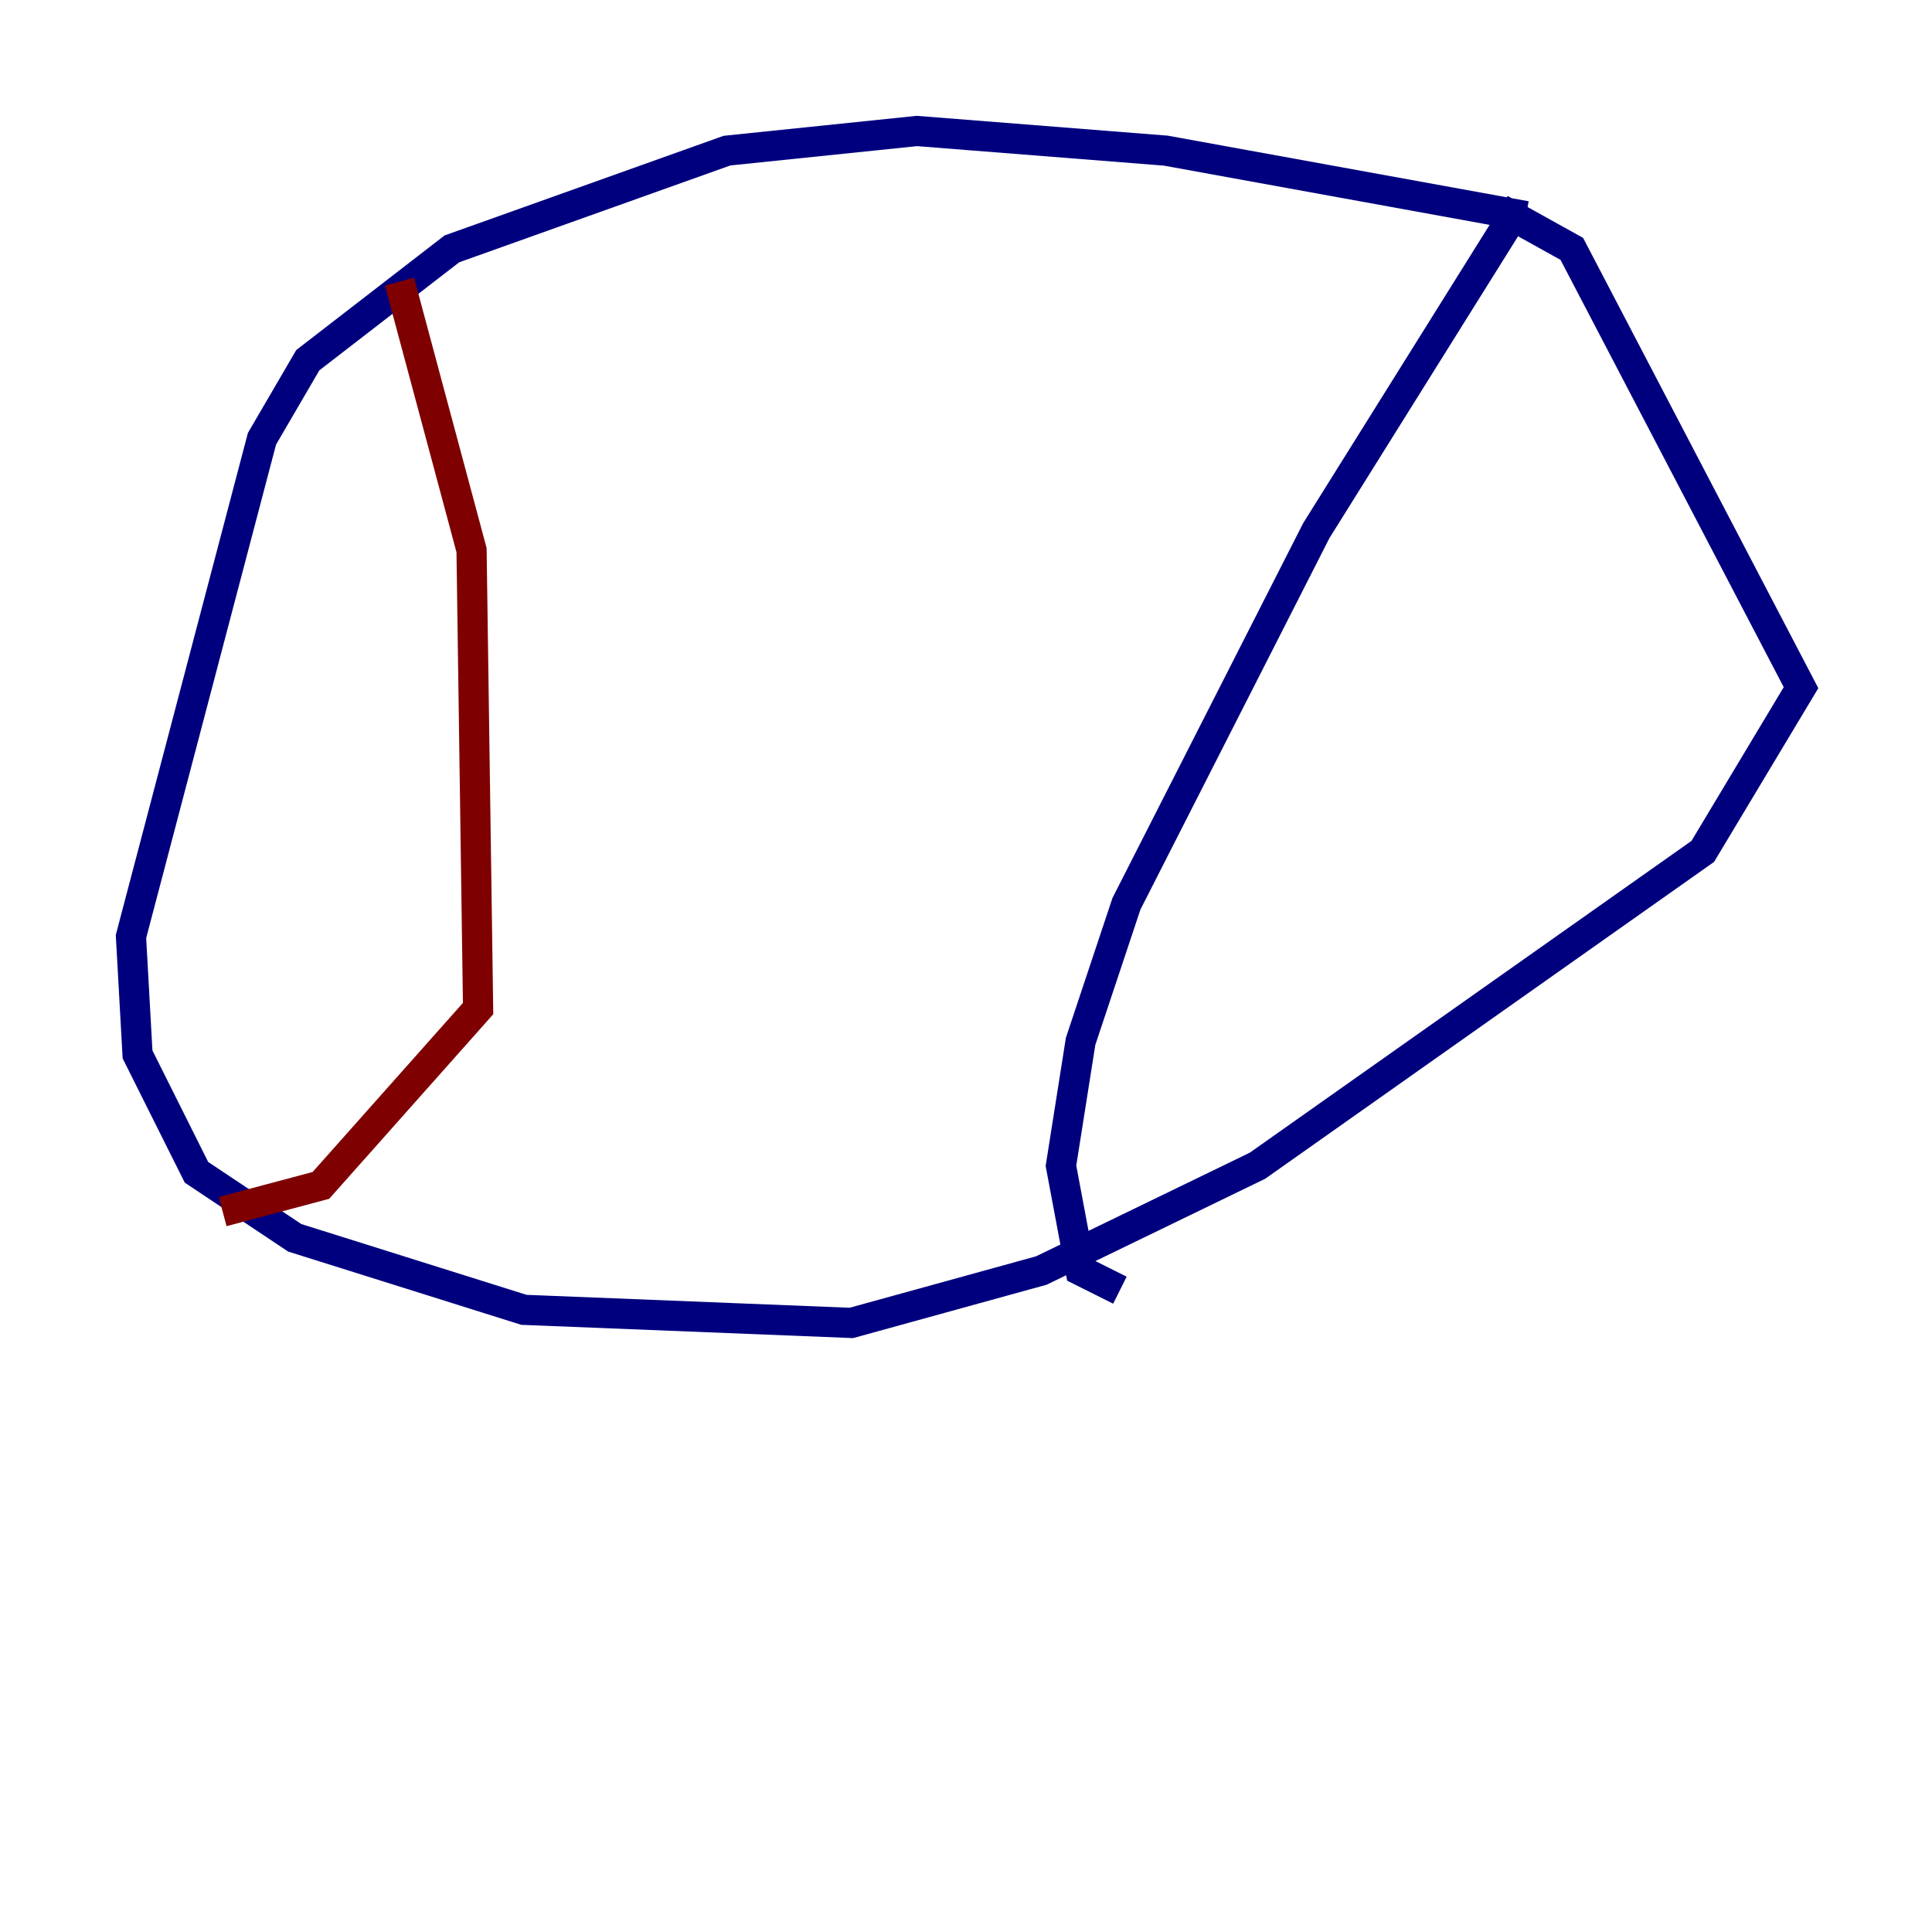 <?xml version="1.0" encoding="utf-8" ?>
<svg baseProfile="tiny" height="128" version="1.2" viewBox="0,0,128,128" width="128" xmlns="http://www.w3.org/2000/svg" xmlns:ev="http://www.w3.org/2001/xml-events" xmlns:xlink="http://www.w3.org/1999/xlink"><defs /><polyline fill="none" points="101.098,14.319 77.234,9.98 60.746,8.678 48.163,9.98 29.939,16.488 20.393,23.864 17.356,29.071 8.678,62.047 9.112,69.858 13.017,77.668 19.525,82.007 34.712,86.78 56.407,87.647 68.99,84.176 83.308,77.234 112.814,56.407 119.322,45.559 104.136,16.488 100.231,14.319 87.214,35.146 74.63,59.878 71.593,68.99 70.291,77.234 71.593,84.176 74.197,85.478" stroke="#00007f" stroke-width="2" /><polyline fill="none" points="26.468,18.658 31.241,36.447 31.675,66.82 21.261,78.536 14.752,80.271" stroke="#7f0000" stroke-width="2" /></svg>
